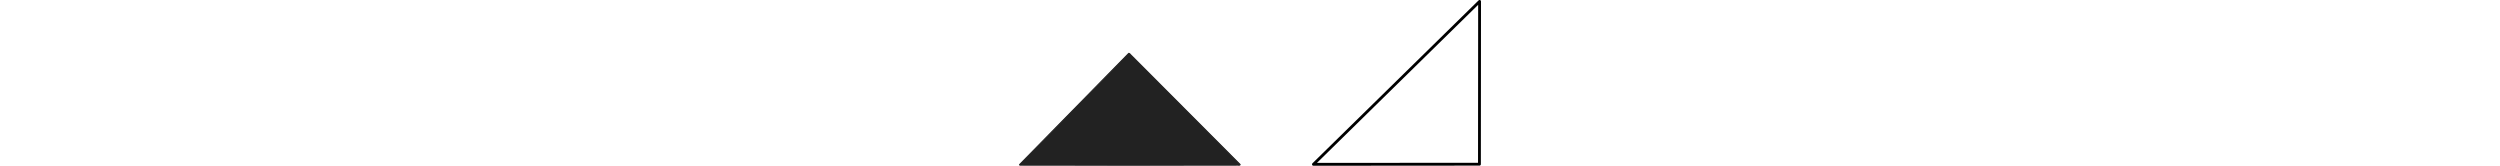 <?xml version="1.0" encoding="UTF-8" standalone="no"?>
<!-- Created with Inkscape (http://www.inkscape.org/) -->

<svg
   xmlns:dc="http://purl.org/dc/elements/1.1/"
   xmlns:cc="http://creativecommons.org/ns#"
   xmlns:rdf="http://www.w3.org/1999/02/22-rdf-syntax-ns#"
   xmlns:svg="http://www.w3.org/2000/svg"
   xmlns="http://www.w3.org/2000/svg"
   xmlns:sodipodi="http://sodipodi.sourceforge.net/DTD/sodipodi-0.dtd"
   xmlns:inkscape="http://www.inkscape.org/namespaces/inkscape"
   width="455mm"
   height="30.165mm"
   viewBox="0 0 455 30.165"
   version="1.1"
   id="svg5141"
   inkscape:version="0.92.5 (2060ec1f9f, 2020-04-08)"
   sodipodi:docname="example-4.svg">
  <defs
     id="defs5135" />
  <sodipodi:namedview
     id="base"
     pagecolor="#ffffff"
     bordercolor="#666666"
     borderopacity="1.0"
     inkscape:pageopacity="0.0"
     inkscape:pageshadow="2"
     inkscape:zoom="0.35"
     inkscape:cx="-355.38282"
     inkscape:cy="328.43418"
     inkscape:document-units="mm"
     inkscape:current-layer="layer1"
     showgrid="false"
     fit-margin-top="0"
     fit-margin-left="0"
     fit-margin-right="0"
     fit-margin-bottom="0"
     inkscape:window-width="2488"
     inkscape:window-height="1376"
     inkscape:window-x="72"
     inkscape:window-y="27"
     inkscape:window-maximized="1" />
  <g
     inkscape:label="Layer 1"
     inkscape:groupmode="layer"
     id="layer1"
     transform="translate(-56.987,-205.566)">
    <g
       id="g1932"
       transform="translate(249.253,-209.918)">
      <path
         inkscape:connector-curvature="0"
         id="path1583-2"
         d="m 46.779,445.391 30.214,-0.024 0.024,-29.624 z"
         style="fill:none;stroke:#000000;stroke-width:0.518;stroke-linecap:butt;stroke-linejoin:round;stroke-miterlimit:4;stroke-dasharray:none;stroke-opacity:1" />
      <path
         inkscape:export-ydpi="300"
         inkscape:export-xdpi="300"
         inkscape:connector-curvature="0"
         id="path1100-0-7-5-3-4"
         d="m -6.703,445.425 c 6.622,-6.747 13.244,-13.494 19.865,-20.242 0.246,0.009 0.393,0.363 0.6,0.501 6.562,6.58 13.123,13.16 19.685,19.74 -0.018,0.255 -0.508,0.057 -0.711,0.12 -13.13,0.021 -26.26,0.02 -39.39,-7.9e-4 -0.06,-0.002 -0.088,-0.079 -0.05,-0.119 z"
         style="opacity:1;fill:#222222;fill-opacity:1;stroke:#222222;stroke-width:0.179;stroke-linecap:round;stroke-linejoin:round;stroke-miterlimit:4;stroke-dasharray:none;stroke-dashoffset:0;stroke-opacity:1" />
    </g>
  </g>
</svg>
